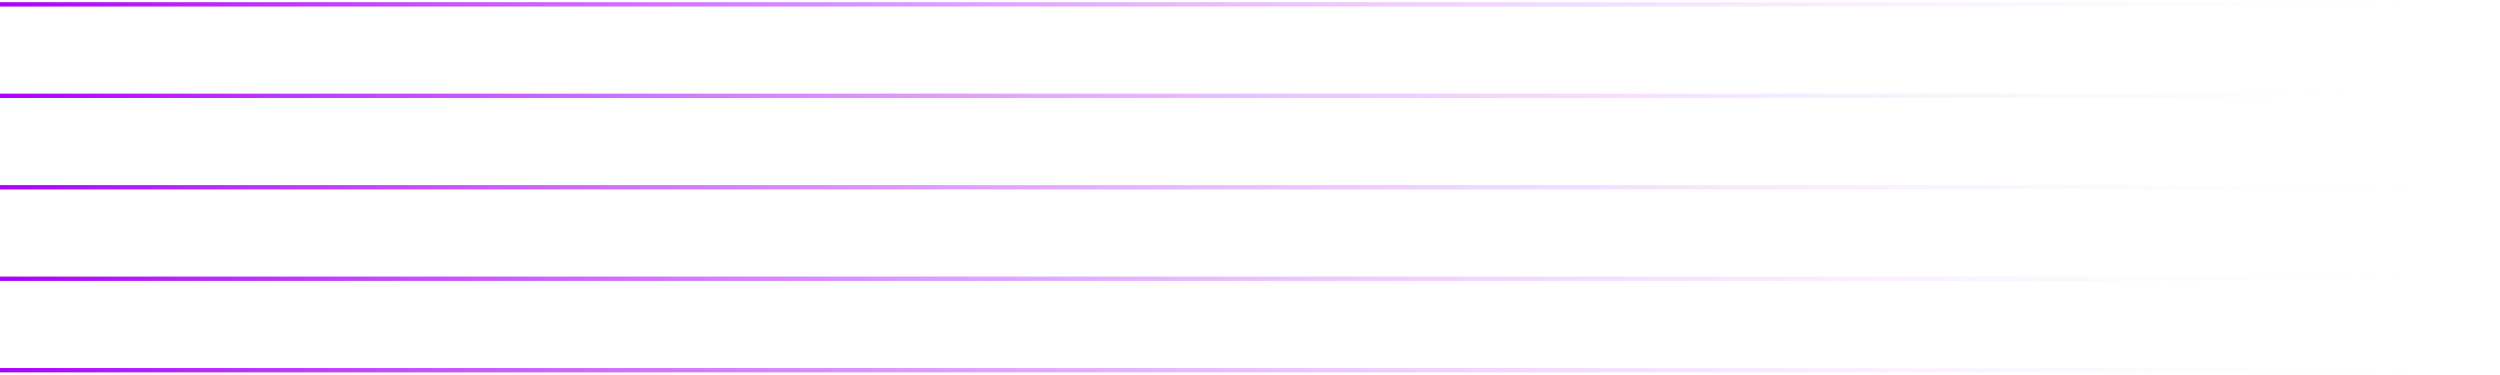 <svg width="574" height="86" viewBox="0 0 574 86" fill="none" xmlns="http://www.w3.org/2000/svg">
<path d="M574 64L1.66259e-05 64" stroke="url(#paint0_linear_395_7011)" stroke-miterlimit="10"/>
<path d="M574 85L1.66259e-05 85" stroke="url(#paint1_linear_395_7011)" stroke-miterlimit="10"/>
<path d="M574 43L1.66259e-05 43" stroke="url(#paint2_linear_395_7011)" stroke-miterlimit="10"/>
<path d="M574 22L1.66259e-05 22" stroke="url(#paint3_linear_395_7011)" stroke-miterlimit="10"/>
<path d="M574 1L1.4877e-05 1" stroke="url(#paint4_linear_395_7011)" stroke-miterlimit="10"/>
<defs>
<linearGradient id="paint0_linear_395_7011" x1="0" y1="64.5" x2="574" y2="64.5" gradientUnits="userSpaceOnUse">
<stop stop-color="#AB00FF"/>
<stop offset="1" stop-color="white" stop-opacity="0"/>
</linearGradient>
<linearGradient id="paint1_linear_395_7011" x1="0" y1="85.5" x2="574" y2="85.5" gradientUnits="userSpaceOnUse">
<stop stop-color="#AB00FF"/>
<stop offset="1" stop-color="white" stop-opacity="0"/>
</linearGradient>
<linearGradient id="paint2_linear_395_7011" x1="0" y1="43.5" x2="574" y2="43.5" gradientUnits="userSpaceOnUse">
<stop stop-color="#AB00FF"/>
<stop offset="1" stop-color="white" stop-opacity="0"/>
</linearGradient>
<linearGradient id="paint3_linear_395_7011" x1="0" y1="22.5" x2="574" y2="22.5" gradientUnits="userSpaceOnUse">
<stop stop-color="#AB00FF"/>
<stop offset="1" stop-color="white" stop-opacity="0"/>
</linearGradient>
<linearGradient id="paint4_linear_395_7011" x1="0" y1="1.5" x2="574" y2="1.5" gradientUnits="userSpaceOnUse">
<stop stop-color="#AB00FF"/>
<stop offset="1" stop-color="white" stop-opacity="0"/>
</linearGradient>
</defs>
</svg>
